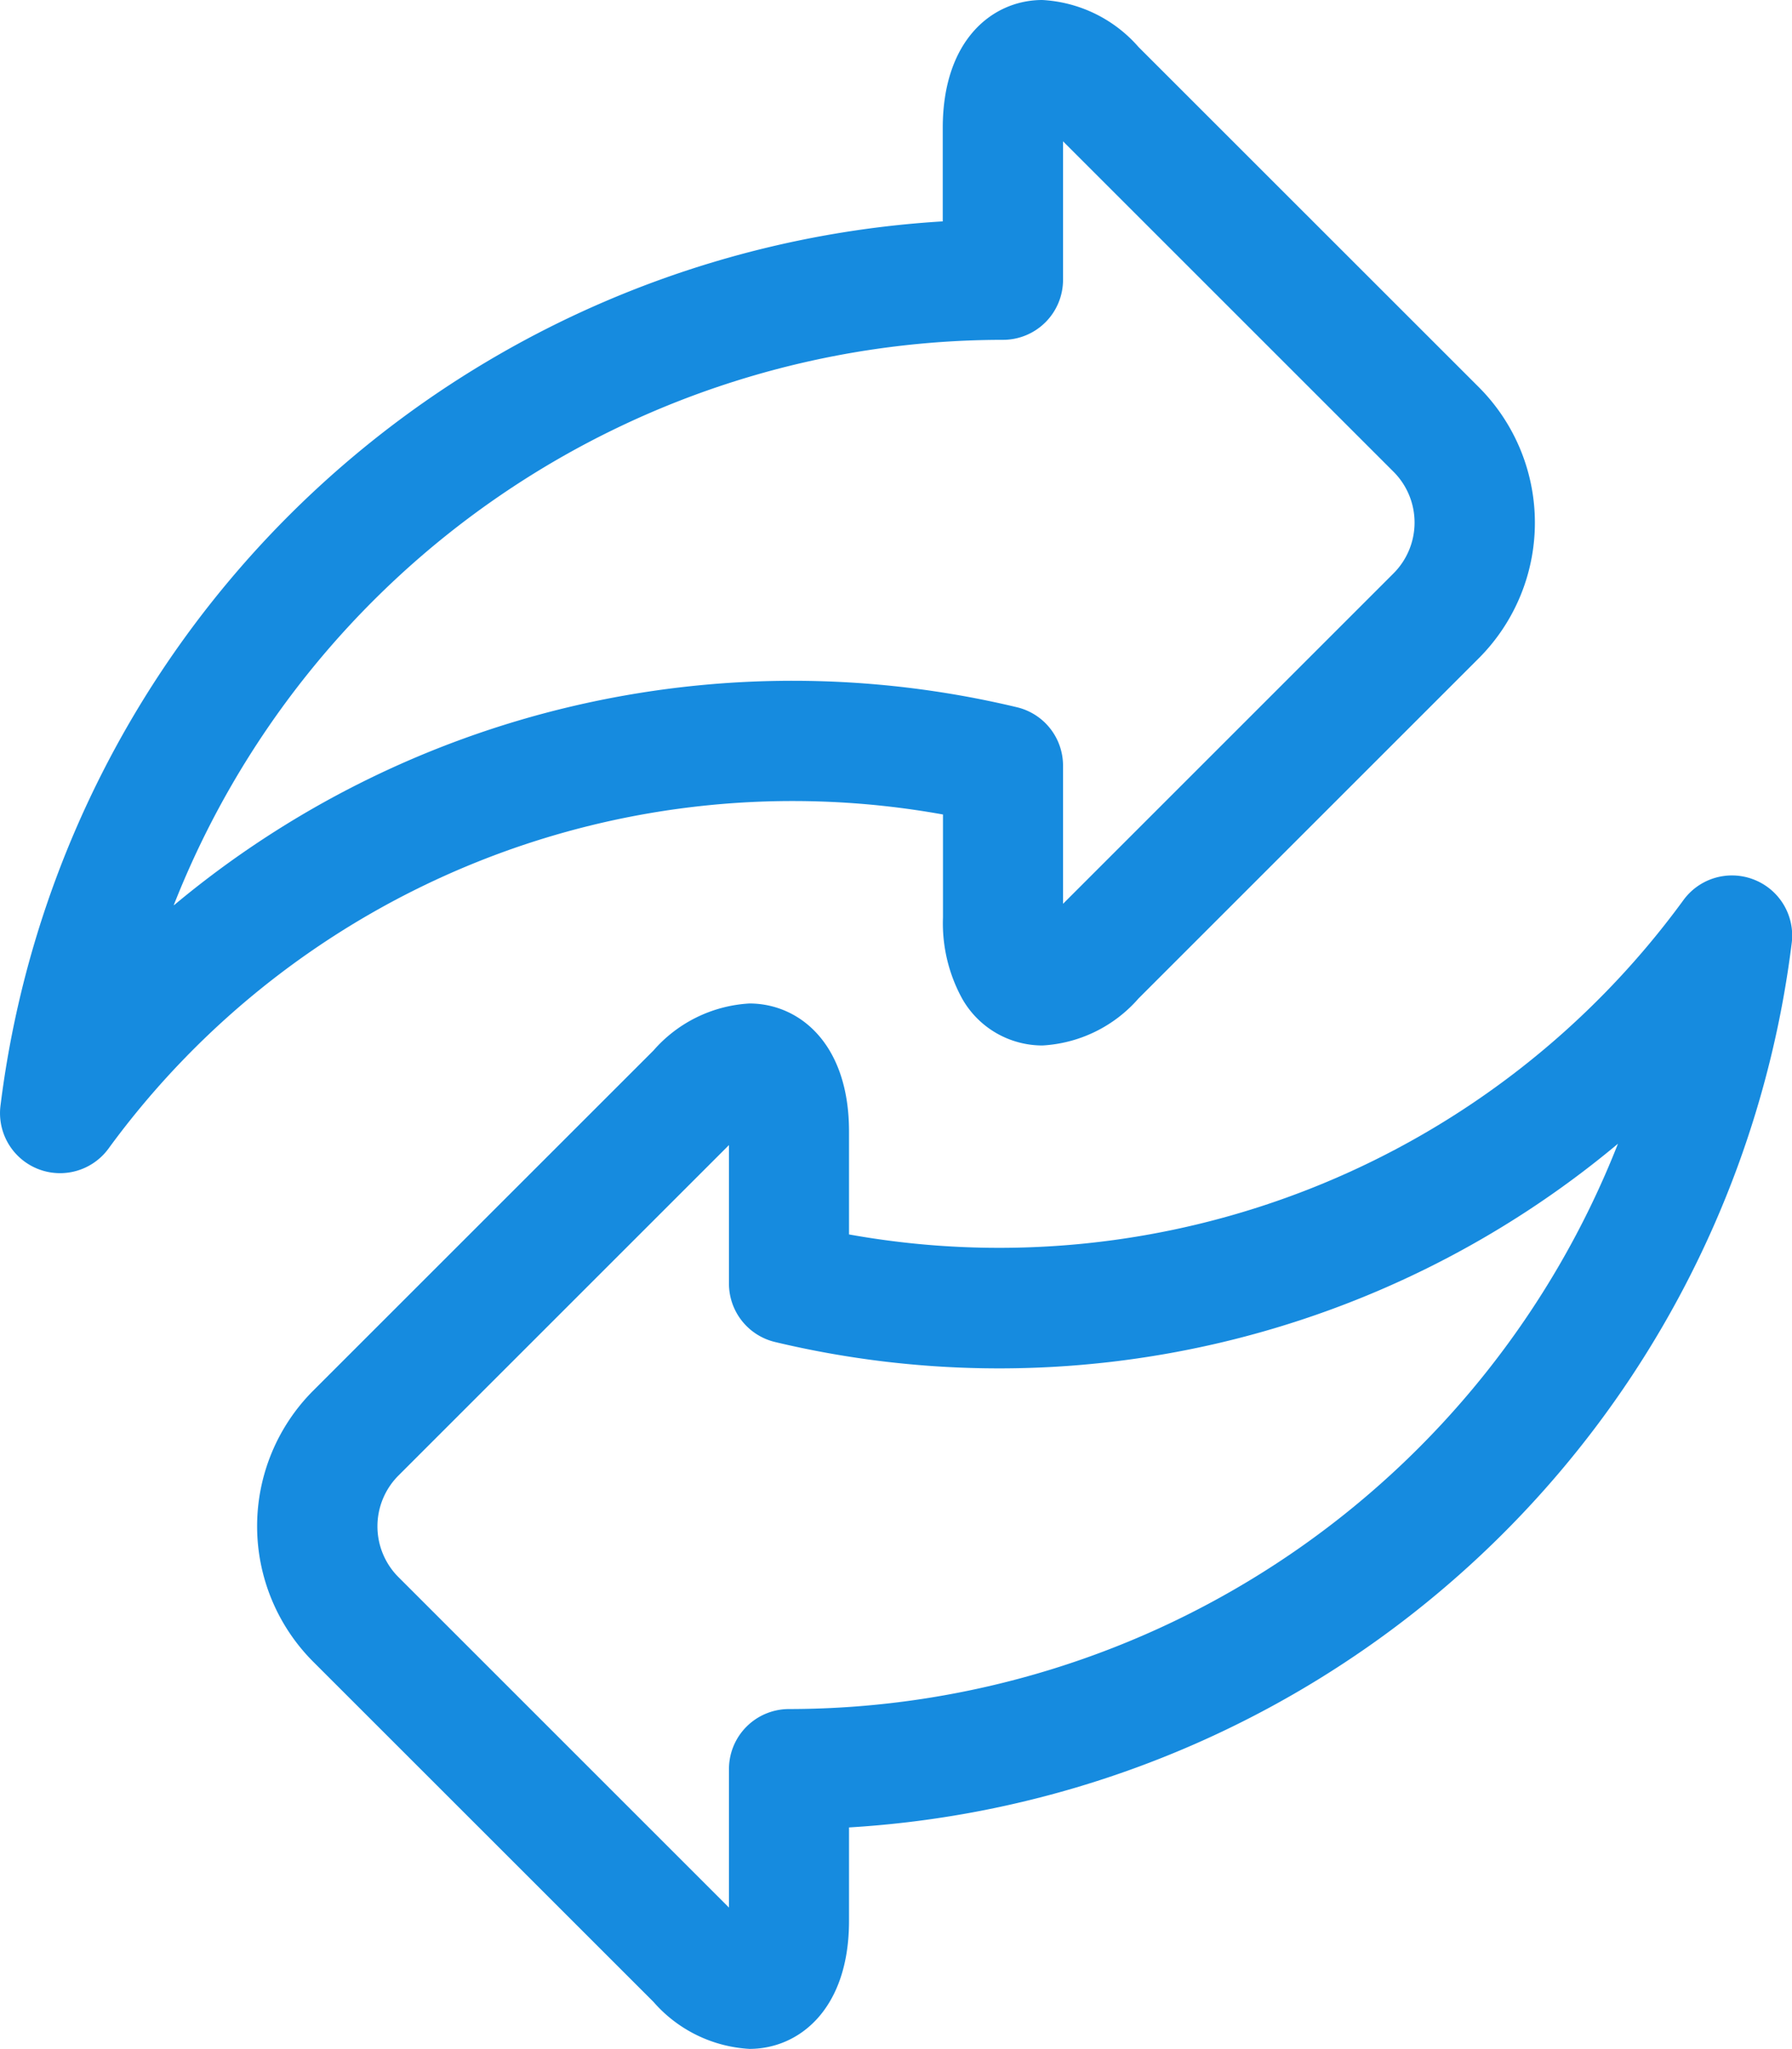 <svg xmlns="http://www.w3.org/2000/svg" width="24.927" height="28.505" viewBox="0 0 24.927 28.505"><defs><style>.a{fill:#168bdf;}</style></defs><g transform="translate(-0.001)"><path class="a" d="M13.118,11.331v1.433a2.179,2.179,0,0,0,.27,1.135,1.283,1.283,0,0,0,1.115.646,1.914,1.914,0,0,0,1.335-.654l4.734-4.734a2.669,2.669,0,0,0,0-3.77L15.838.654A1.914,1.914,0,0,0,14.5,0c-.689,0-1.385.551-1.385,1.78v1.3A14.061,14.061,0,0,0,.007,15.389a.835.835,0,0,0,1.5.595,11.782,11.782,0,0,1,11.608-4.653Zm-10.7,1.262A12.4,12.4,0,0,1,13.953,4.728a.835.835,0,0,0,.835-.835V1.966l4.6,4.6a1,1,0,0,1,0,1.408l-4.6,4.6V10.652a.835.835,0,0,0-.643-.813A13.417,13.417,0,0,0,2.422,12.593Zm0,0" transform="translate(0)"/><path class="a" d="M85.075,218.826a.835.835,0,0,0-.981.283,11.783,11.783,0,0,1-11.608,4.653v-1.433c0-1.23-.7-1.78-1.385-1.78a1.913,1.913,0,0,0-1.335.654l-4.734,4.733a2.669,2.669,0,0,0,0,3.77l4.734,4.733a1.913,1.913,0,0,0,1.335.654c.689,0,1.385-.551,1.385-1.781v-1.3A14.06,14.06,0,0,0,85.6,219.7.835.835,0,0,0,85.075,218.826ZM71.651,230.365a.835.835,0,0,0-.835.835v1.927l-4.6-4.6a1,1,0,0,1,0-1.408l4.6-4.6v1.927a.835.835,0,0,0,.643.813A13.417,13.417,0,0,0,83.182,222.5,12.4,12.4,0,0,1,71.651,230.365Zm0,0" transform="translate(-60.675 -206.588)"/></g></svg>